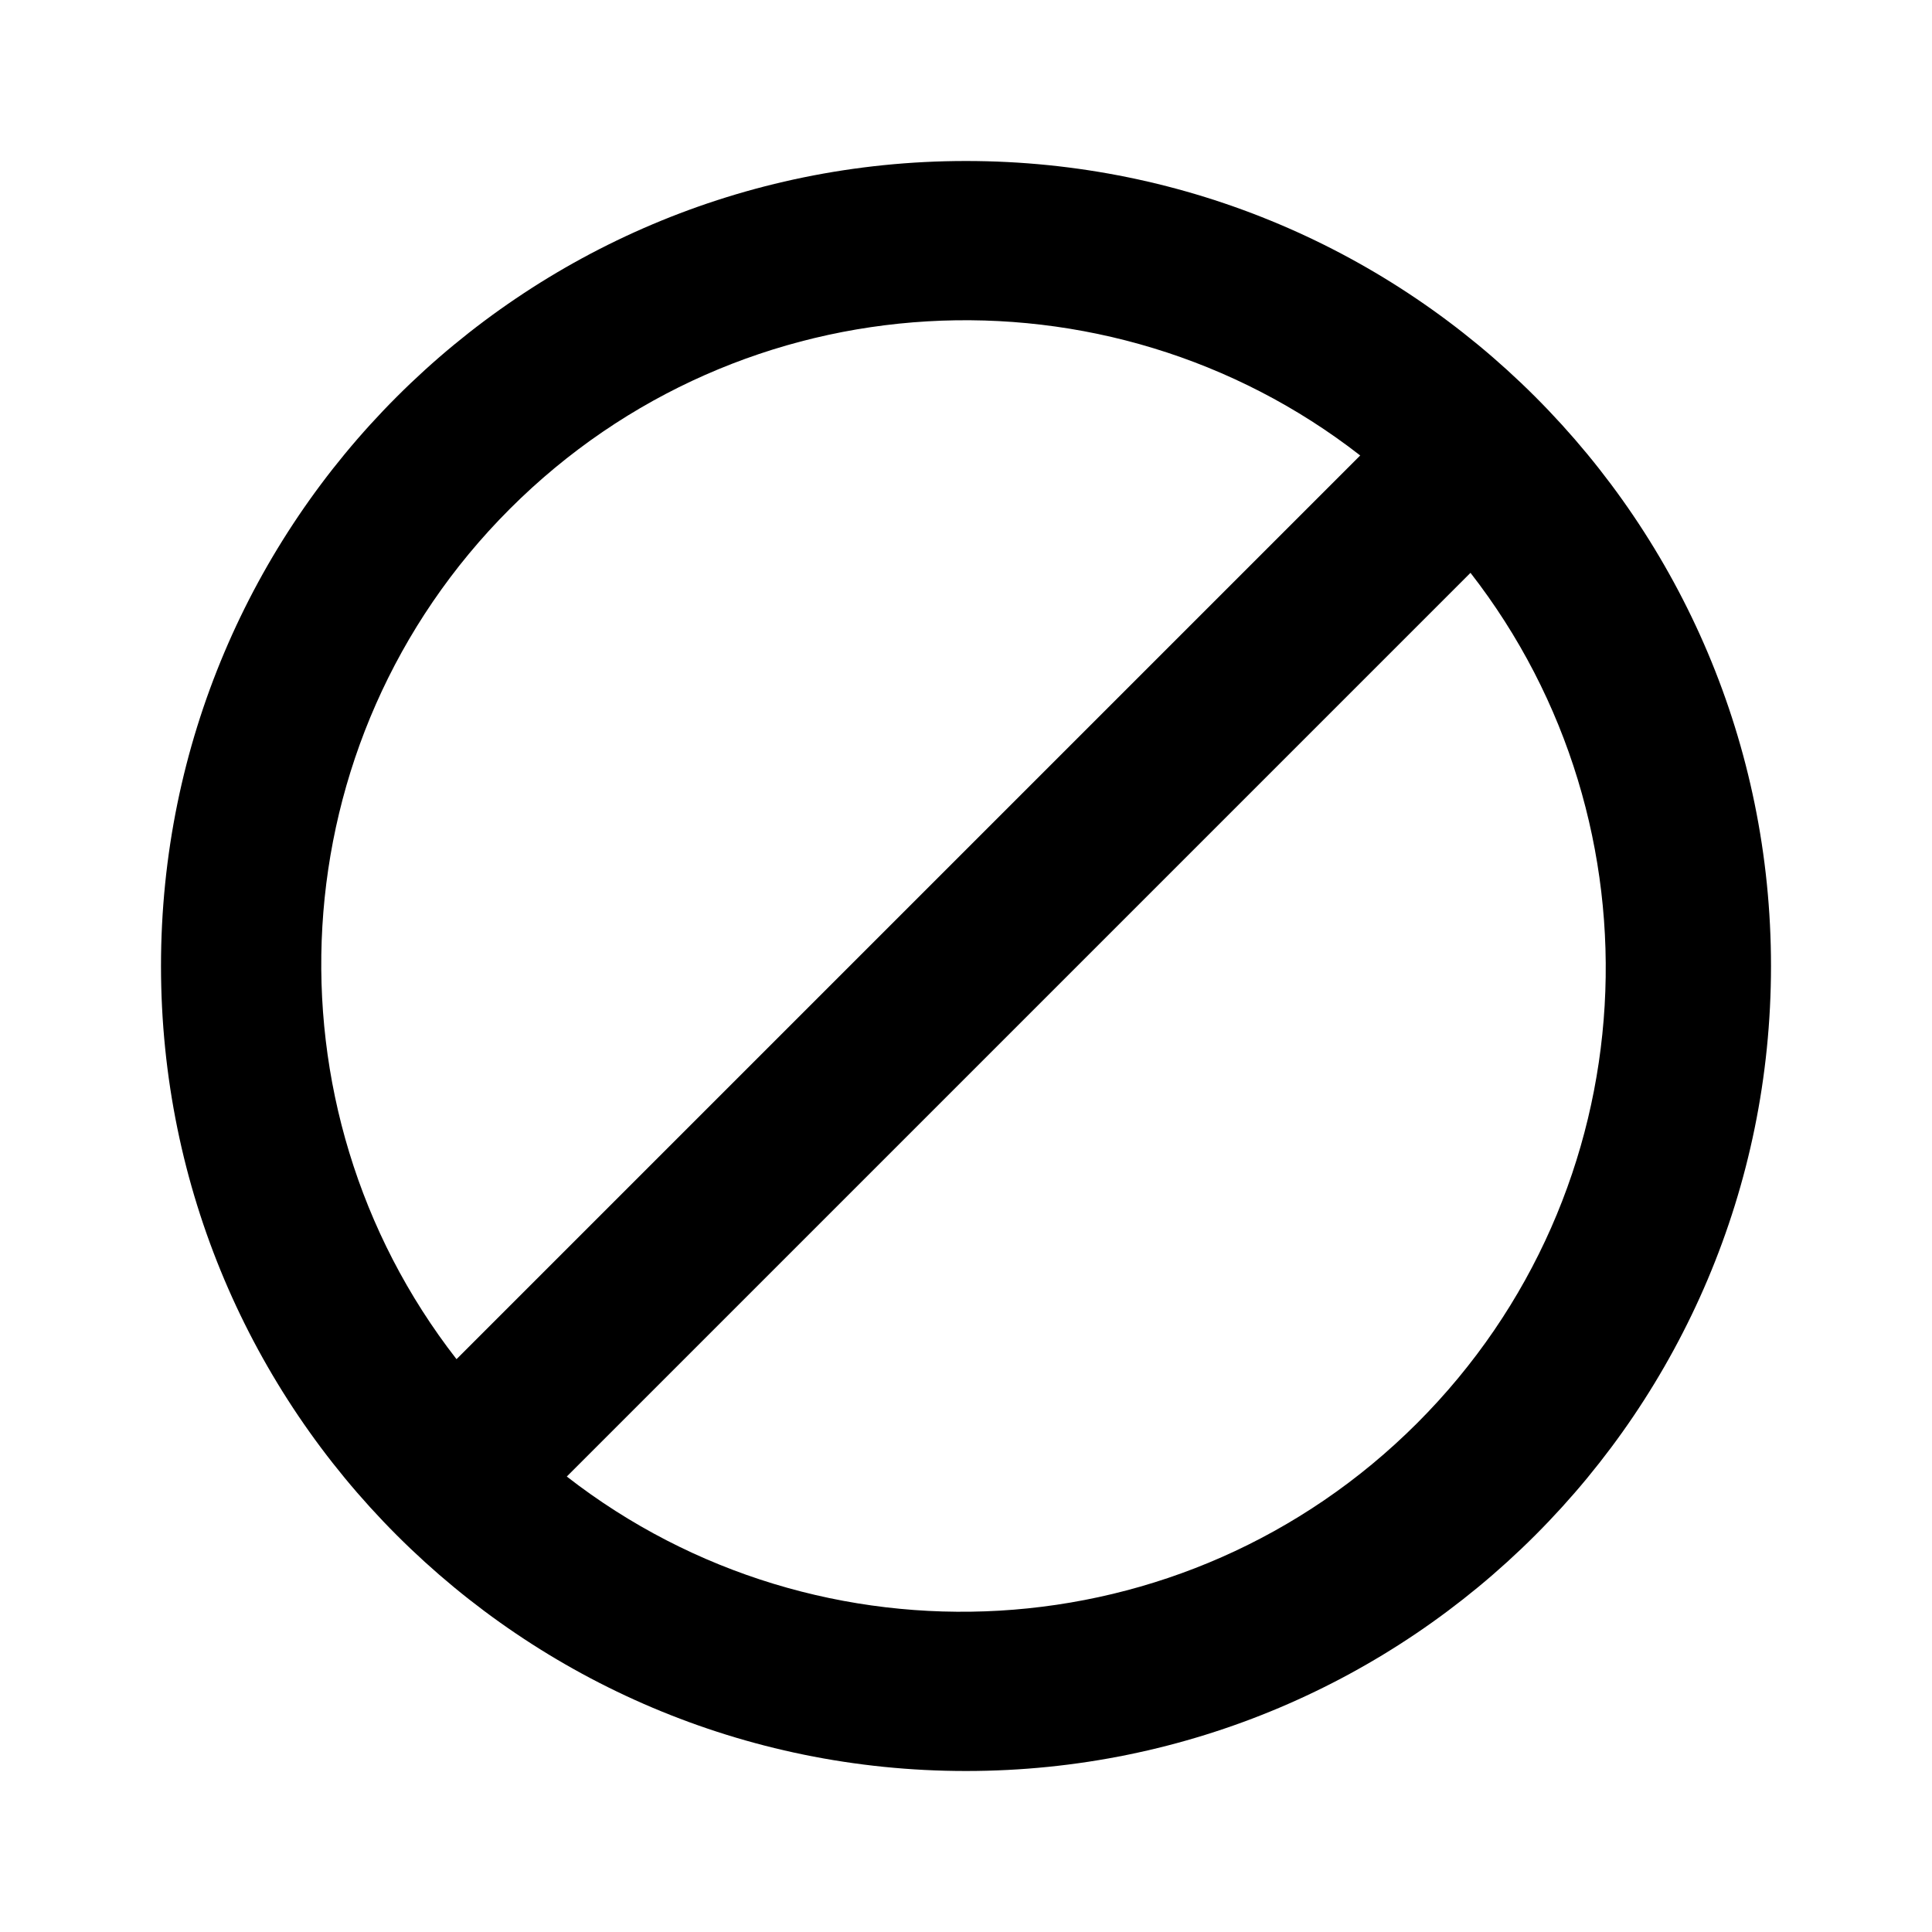 <?xml version="1.0" encoding="UTF-8"?>
<svg width="24px" height="24px" viewBox="0 0 24 24" version="1.1" xmlns="http://www.w3.org/2000/svg" xmlns:xlink="http://www.w3.org/1999/xlink">
    <!-- Generator: Sketch 42 (36781) - http://www.bohemiancoding.com/sketch -->
    <title>ban</title>
    <desc>Created with Sketch.</desc>
    <defs></defs>
    <g id="Amoicons" stroke="none" stroke-width="1" fill="none" fill-rule="evenodd">
        <g id="ban" fill="#000000">
            <path d="M12,22 C17.523,22 22,17.523 22,12 C22,6.477 17.523,2 12,2 C6.477,2 2,6.477 2,12 C2,17.523 6.477,22 12,22 Z M5.671,16.884 C3.228,13.746 3.449,9.206 6.334,6.321 C9.219,3.437 13.758,3.215 16.897,5.658 L5.671,16.884 Z M7.041,18.342 L18.267,7.116 C20.71,10.254 20.489,14.794 17.604,17.679 C14.719,20.563 10.18,20.785 7.041,18.342 Z" id="Shape"></path>
        </g>
    </g>
</svg>